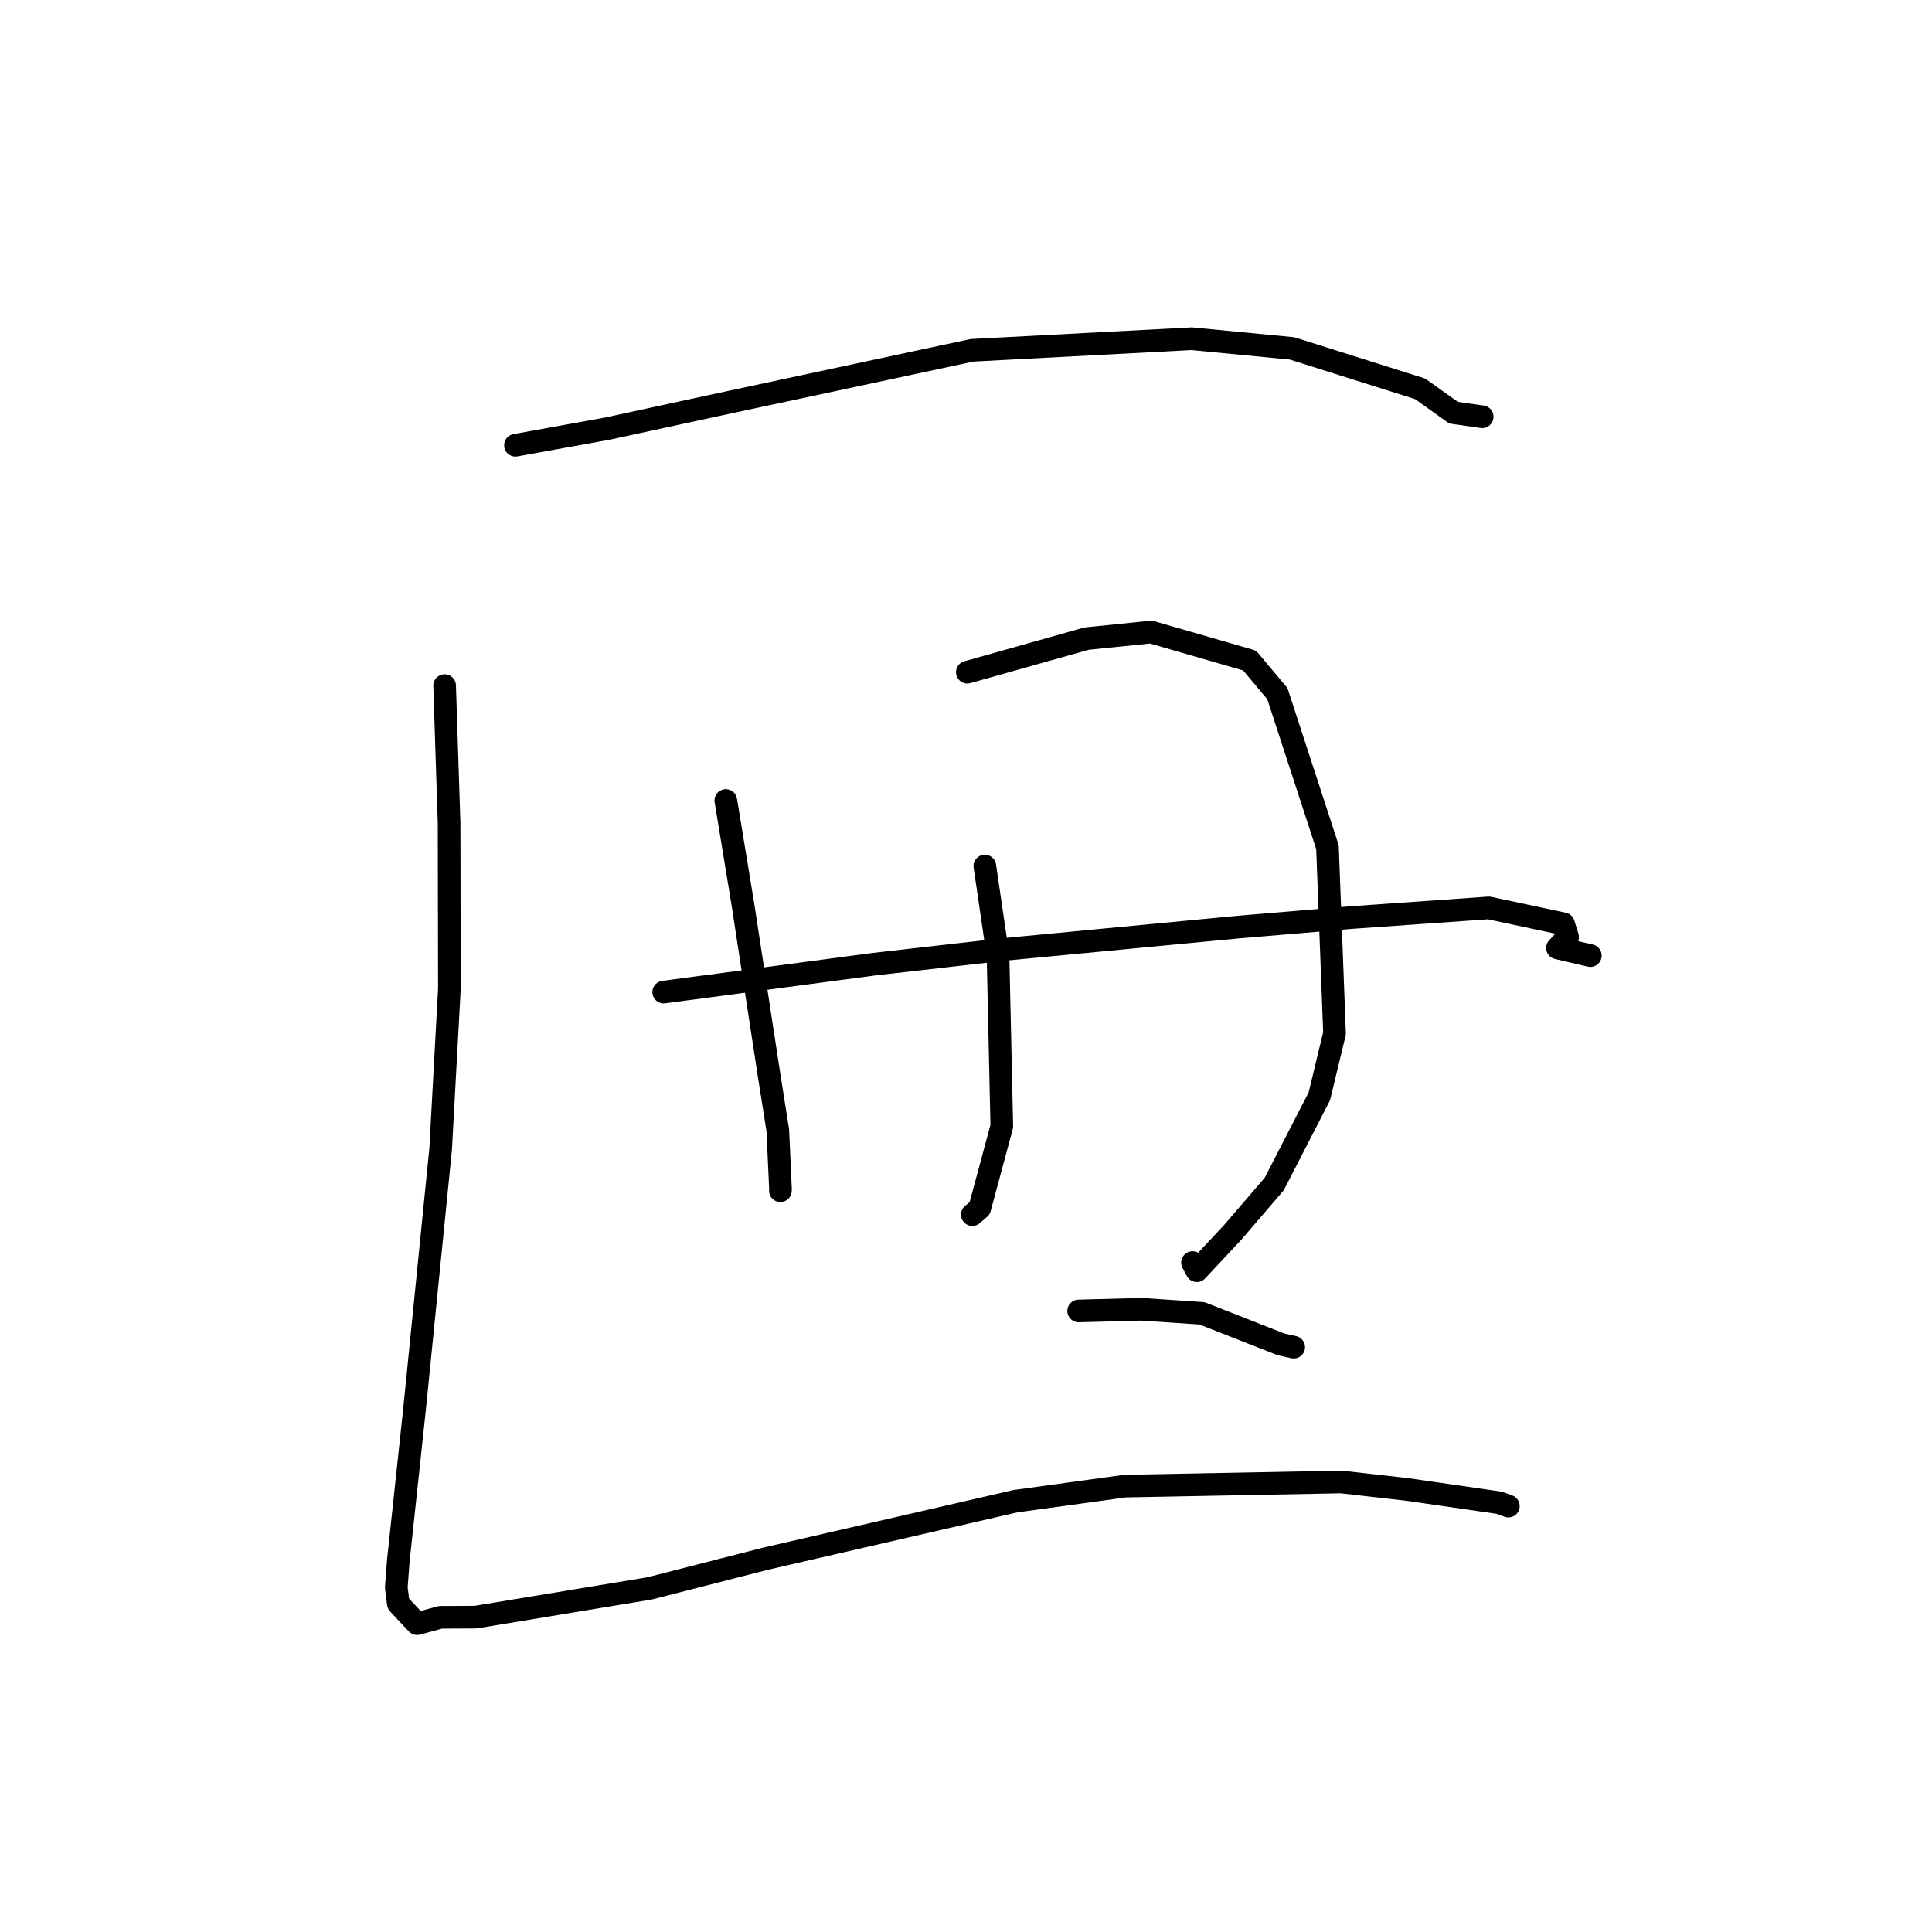 <?xml version="1.0" standalone="no"?>
    <svg width="256" height="256" xmlns="http://www.w3.org/2000/svg" version="1.1">
    <polyline stroke="black" stroke-width="3" stroke-linecap="round" fill="transparent" stroke-linejoin="round" points="68.301 58.999 80.587 56.774 94.723 53.709 128.793 46.418 157.904 44.883 171.2 46.165 188.17 51.52 192.602 54.683 196.126 55.185 196.398 55.224 " />
        <polyline stroke="black" stroke-width="3" stroke-linecap="round" fill="transparent" stroke-linejoin="round" points="58.916 90.846 59.508 109.121 59.548 130.995 58.387 152.271 54.919 186.819 52.784 206.745 52.51 210.363 52.78 212.494 55.266 215.142 58.372 214.302 63.025 214.278 86.08 210.469 101.451 206.531 134.556 198.914 149.068 196.917 177.709 196.367 186.424 197.353 198.664 199.123 199.77 199.529 199.868 199.565 " />
        <polyline stroke="black" stroke-width="3" stroke-linecap="round" fill="transparent" stroke-linejoin="round" points="96.174 106.067 98.447 119.889 101.898 142.4 103.063 149.774 103.421 157.617 103.406 157.772 " />
        <polyline stroke="black" stroke-width="3" stroke-linecap="round" fill="transparent" stroke-linejoin="round" points="128.178 89.069 143.983 84.618 152.518 83.748 165.576 87.519 169.261 91.915 175.896 112.259 176.832 136.915 174.823 145.256 168.844 156.884 163.339 163.295 158.588 168.377 158.015 167.296 " />
        <polyline stroke="black" stroke-width="3" stroke-linecap="round" fill="transparent" stroke-linejoin="round" points="87.944 131.458 115.883 127.75 132.891 125.818 163.953 122.857 179.059 121.582 197.264 120.302 207.171 122.413 207.719 124.186 206.375 125.608 210.465 126.561 210.726 126.622 " />
        <polyline stroke="black" stroke-width="3" stroke-linecap="round" fill="transparent" stroke-linejoin="round" points="130.495 114.76 132.243 126.689 132.743 149.234 129.816 160.102 128.838 160.948 " />
        <polyline stroke="black" stroke-width="3" stroke-linecap="round" fill="transparent" stroke-linejoin="round" points="142.929 173.708 151.308 173.486 159.275 174.024 169.734 178.134 171.422 178.507 " />
        </svg>